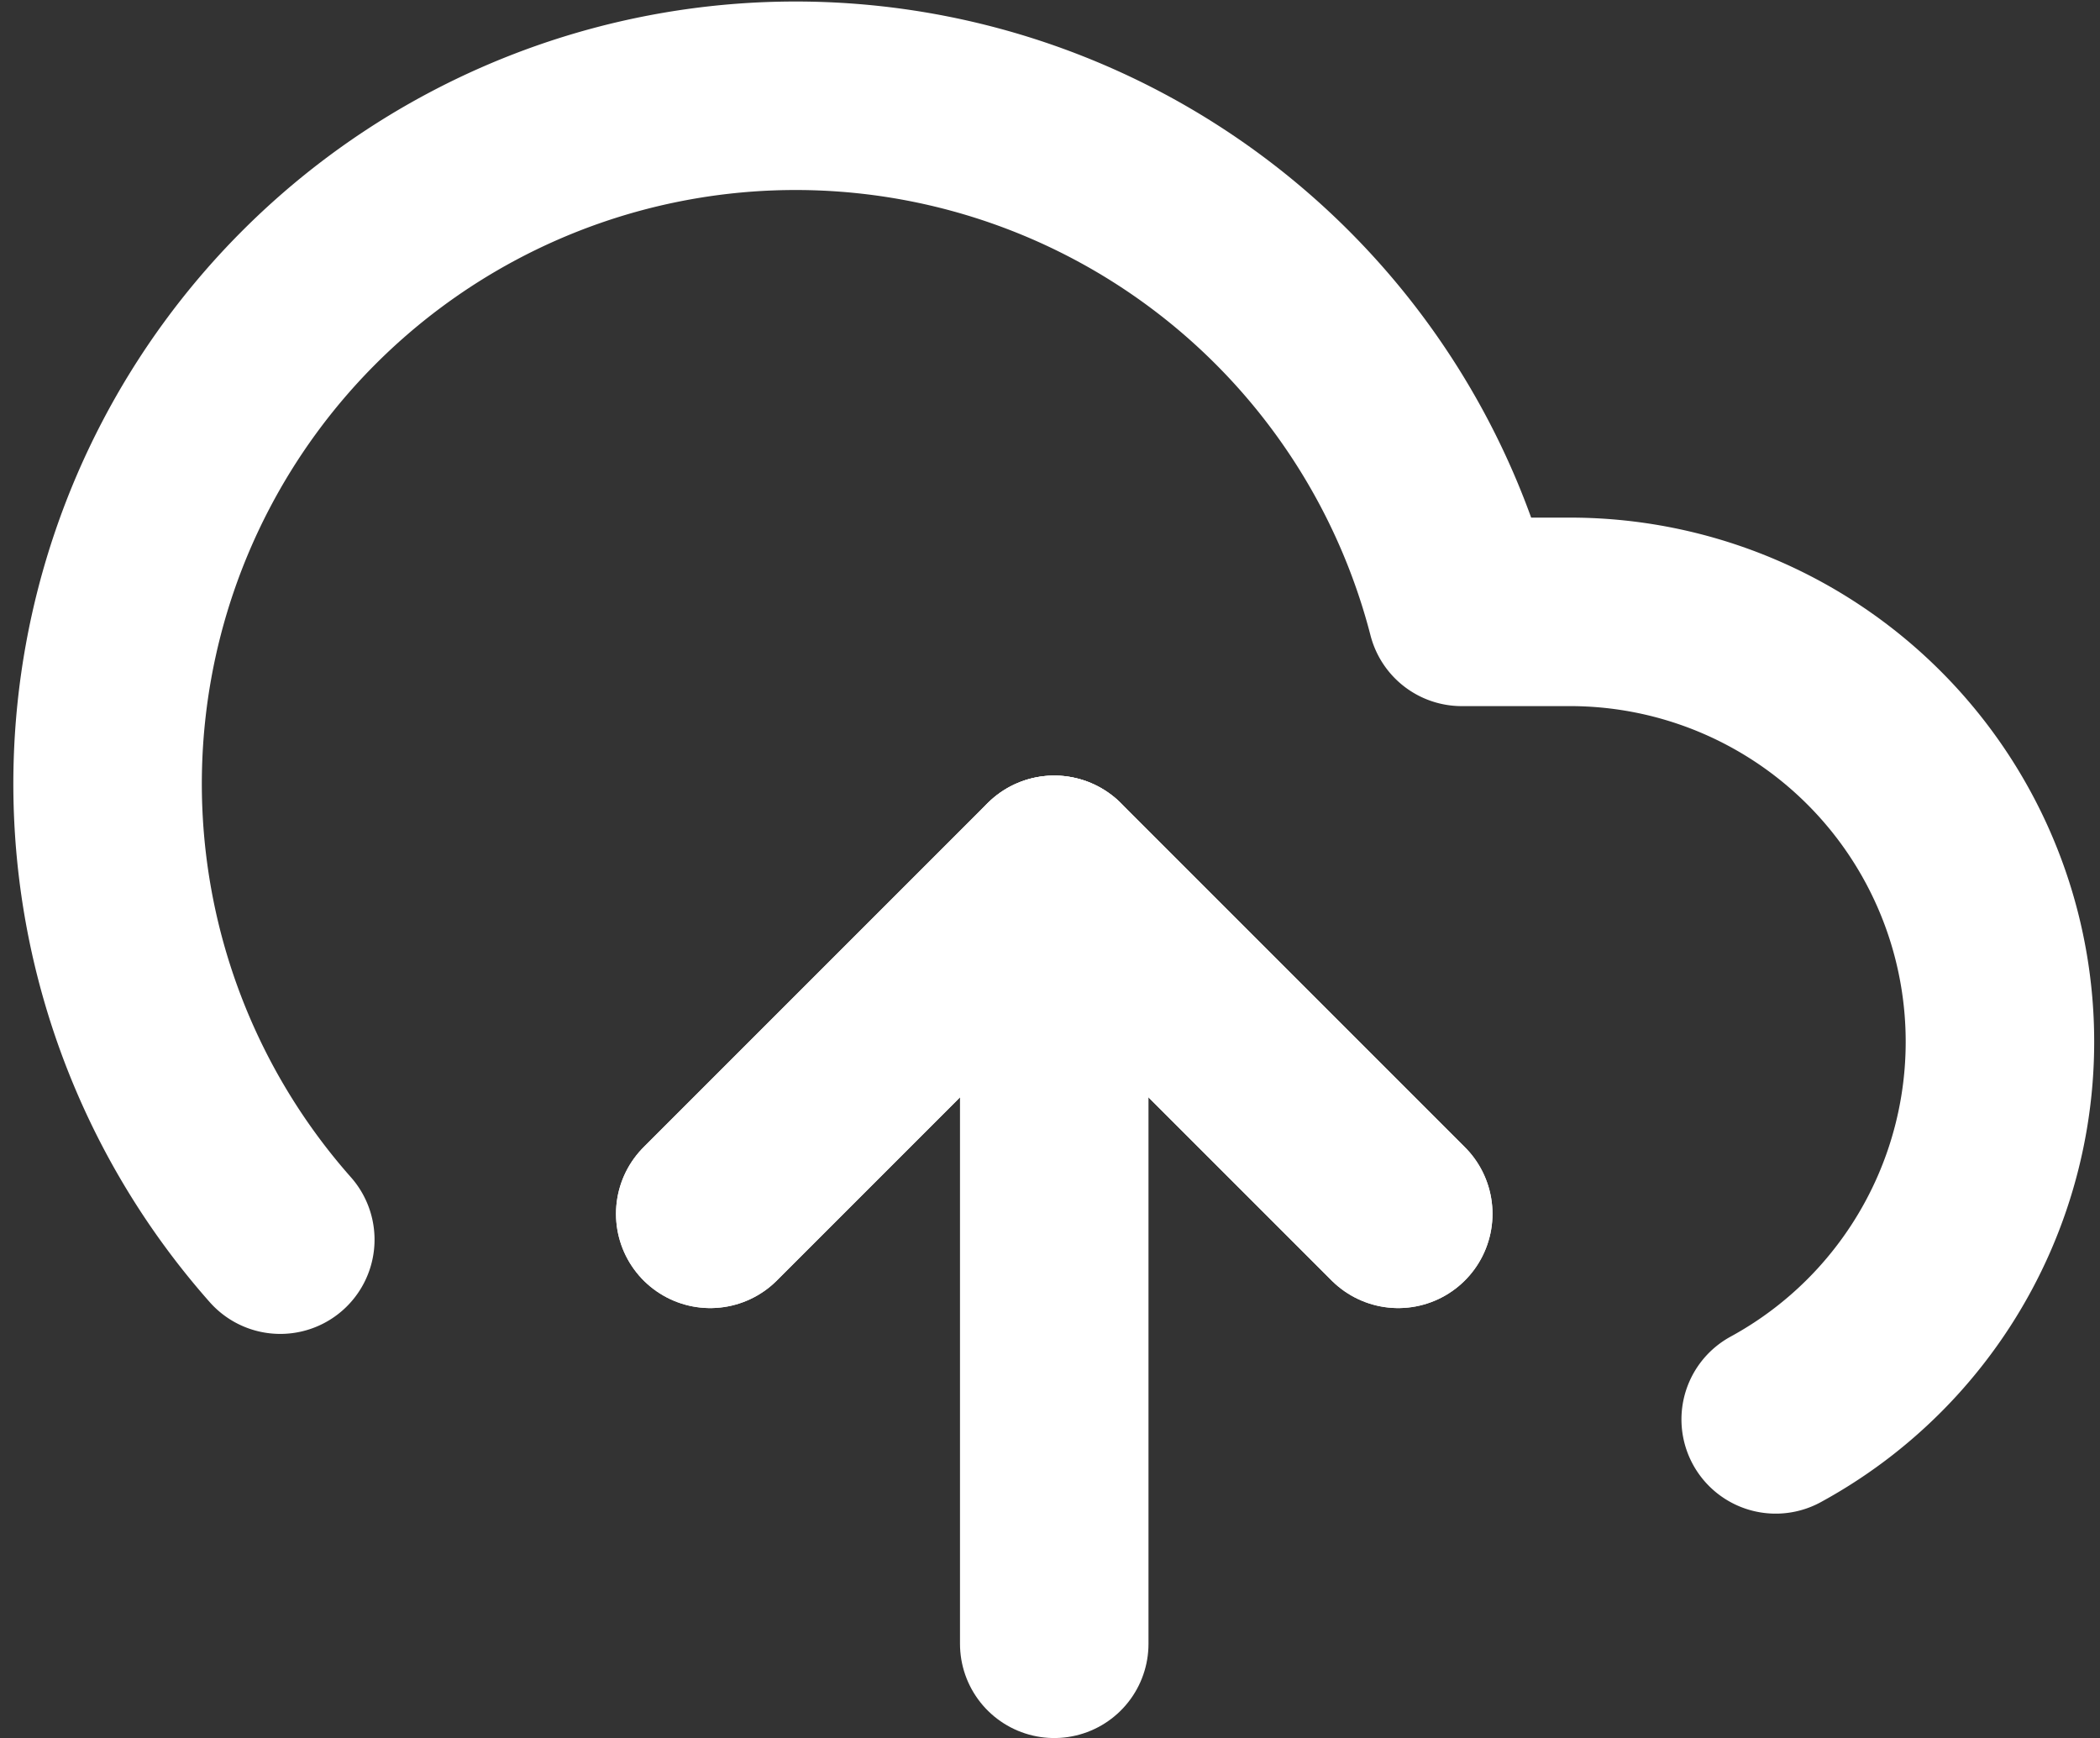 <svg xmlns="http://www.w3.org/2000/svg" width="22.282" height="18.442" viewBox="0 0 22.282 18.442">
  <rect x="0" y="0" width="22.282" height="18.442" fill="#333333" stroke="none"/>
  <g id="Icon_feather-upload-cloud" data-name="Icon feather-upload-cloud" transform="translate(-0.348 -3.484)">
    <path id="Path_470" data-name="Path 470" d="M19.3,21.65,15.65,18,12,21.65" transform="translate(-4.116 -5.287)" fill="none" stroke="#fff" stroke-linecap="round" stroke-linejoin="round" stroke-width="2"/>
    <path id="Path_471" data-name="Path 471" d="M18,18v8.212" transform="translate(-6.466 -5.287)" fill="none" stroke="#fff" stroke-linecap="round" stroke-linejoin="round" stroke-width="2"/>
    <path id="Path_472" data-name="Path 472" d="M19.189,18.544a4.562,4.562,0,0,0-2.181-8.568h-1.15A7.3,7.3,0,1,0,3.322,16.637" transform="translate(0 0)" fill="none" stroke="#fff" stroke-linecap="round" stroke-linejoin="round" stroke-width="2"/>
    <path id="Path_473" data-name="Path 473" d="M19.3,21.65,15.65,18,12,21.65" transform="translate(-4.116 -5.287)" fill="none" stroke="#fff" stroke-linecap="round" stroke-linejoin="round" stroke-width="2"/>
  </g>
</svg>
